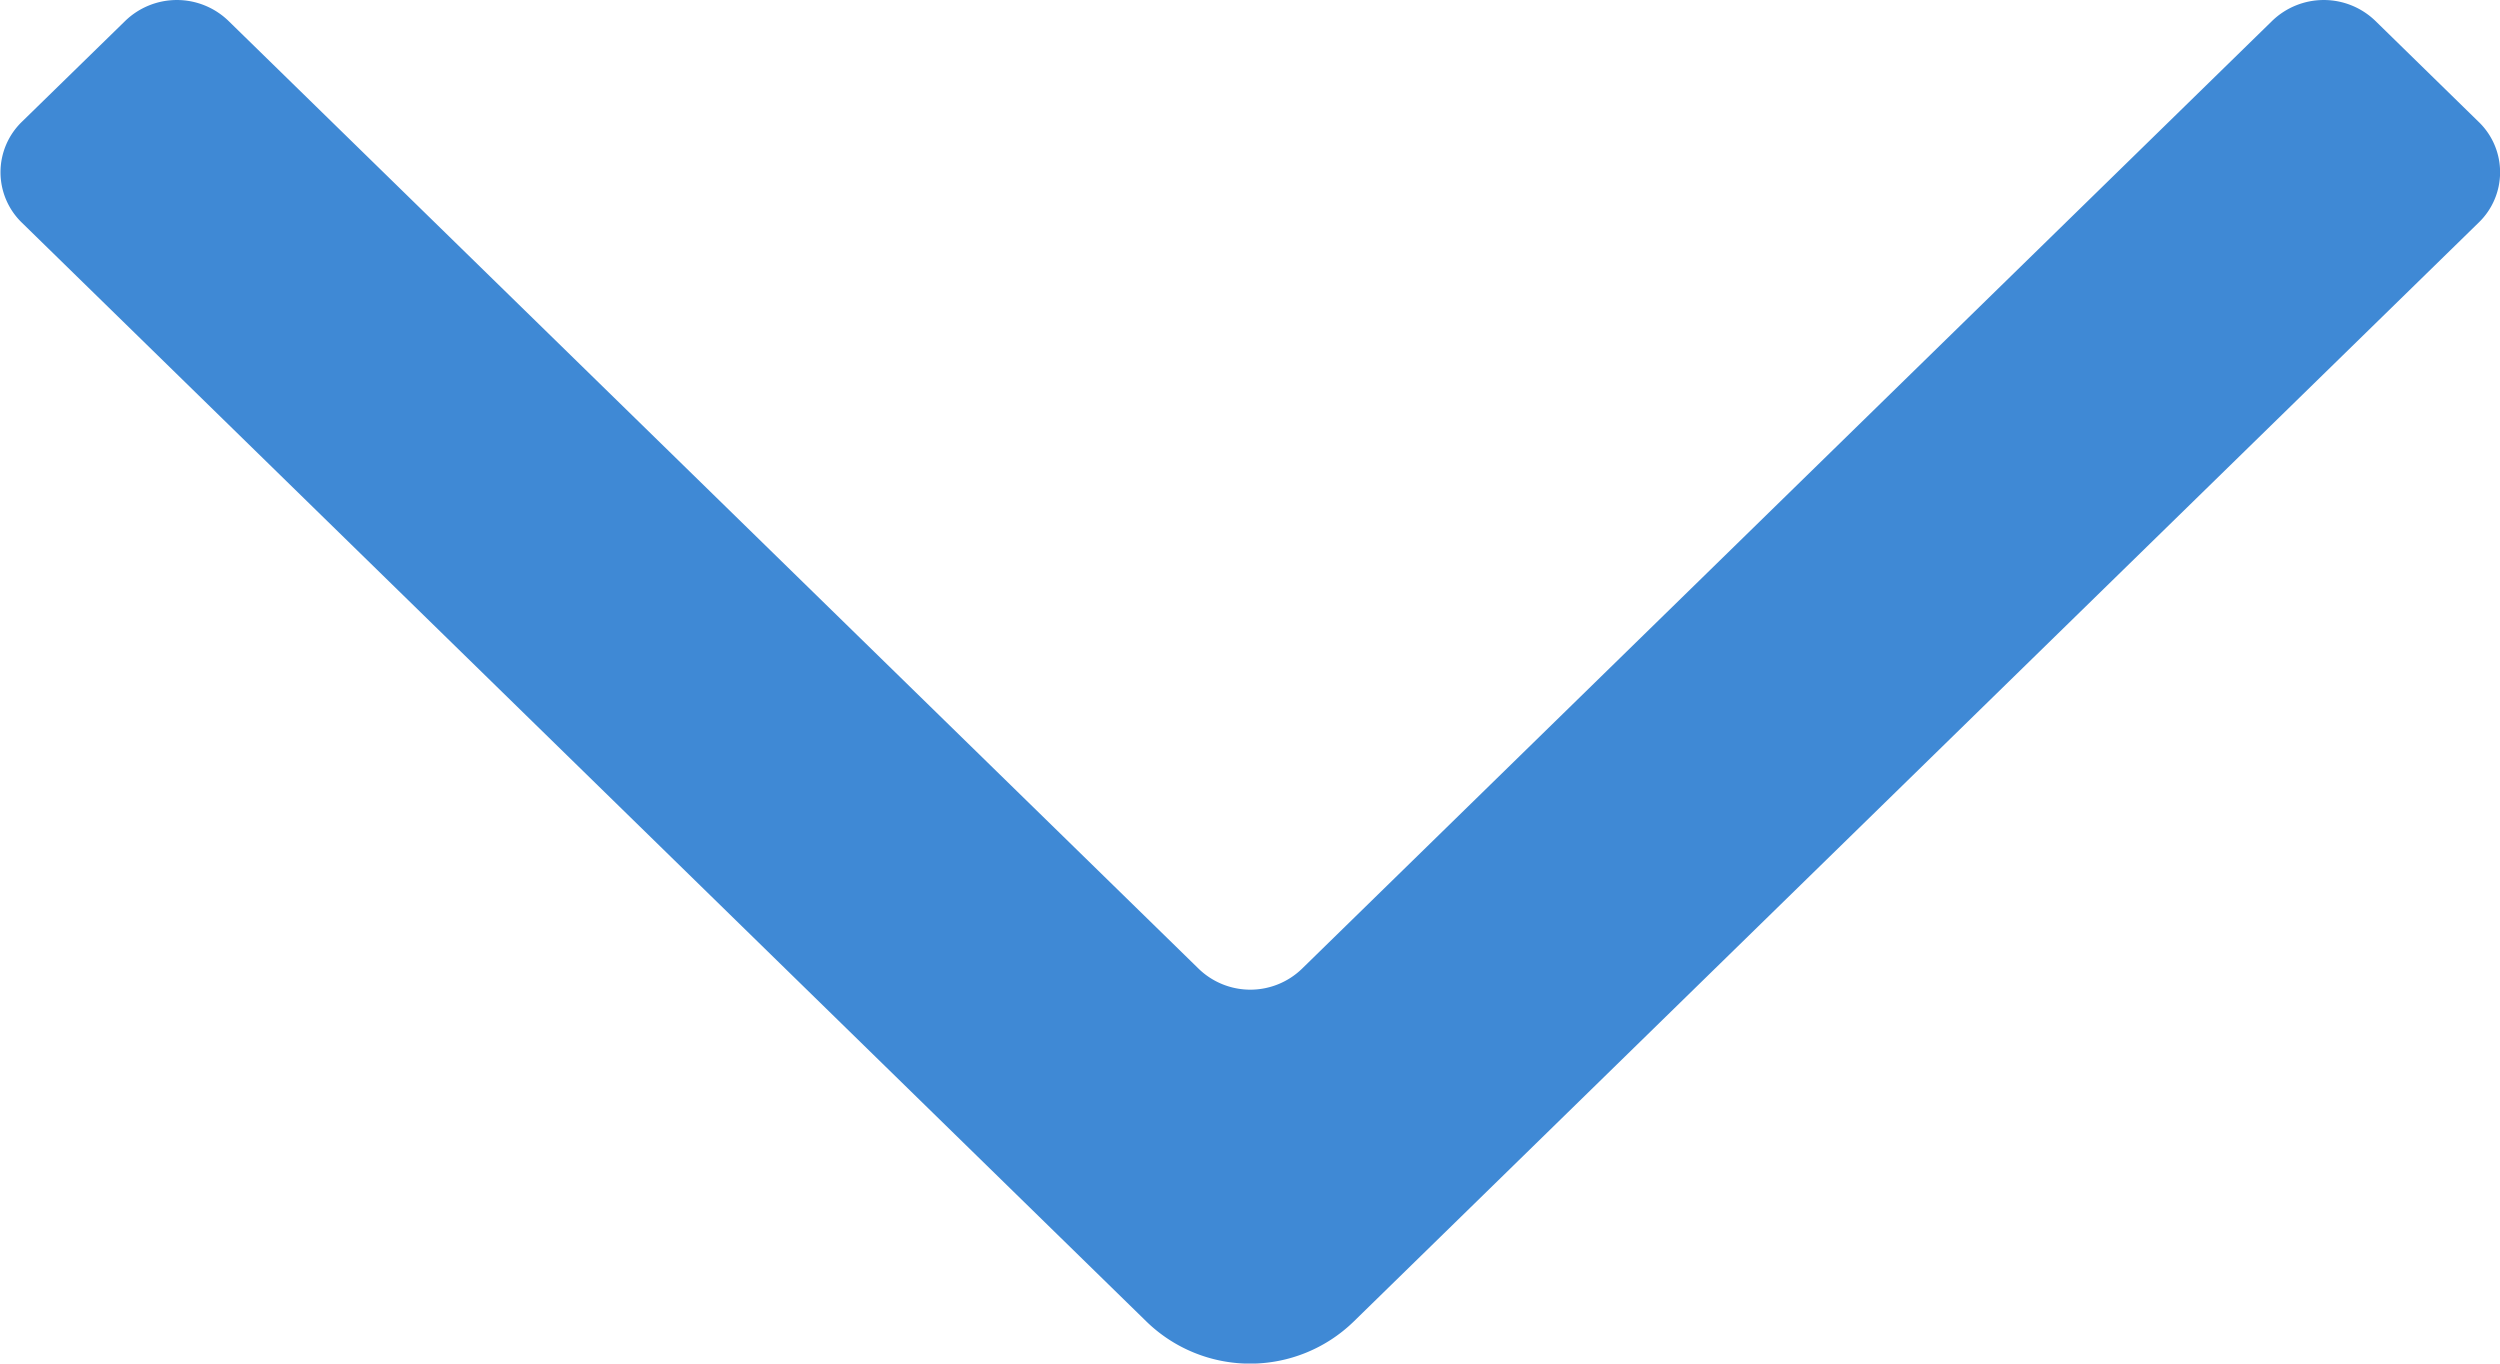 <svg xmlns="http://www.w3.org/2000/svg" width="16.235" height="8.855" viewBox="0 0 16.235 8.855"><defs><style>.a{fill:#3f89d5;fill-rule:evenodd;}</style></defs><path class="a" d="M989.614,282.885a.965.965,0,0,0,1.342,0l7.307-7.138a.454.454,0,0,0,0-.655l-.67-.655a.482.482,0,0,0-.671,0l-6.3,6.155a.482.482,0,0,1-.671,0l-6.3-6.155a.482.482,0,0,0-.671,0l-.671.655a.456.456,0,0,0,0,.655Z" transform="translate(-982.167 -274.301)"/></svg>